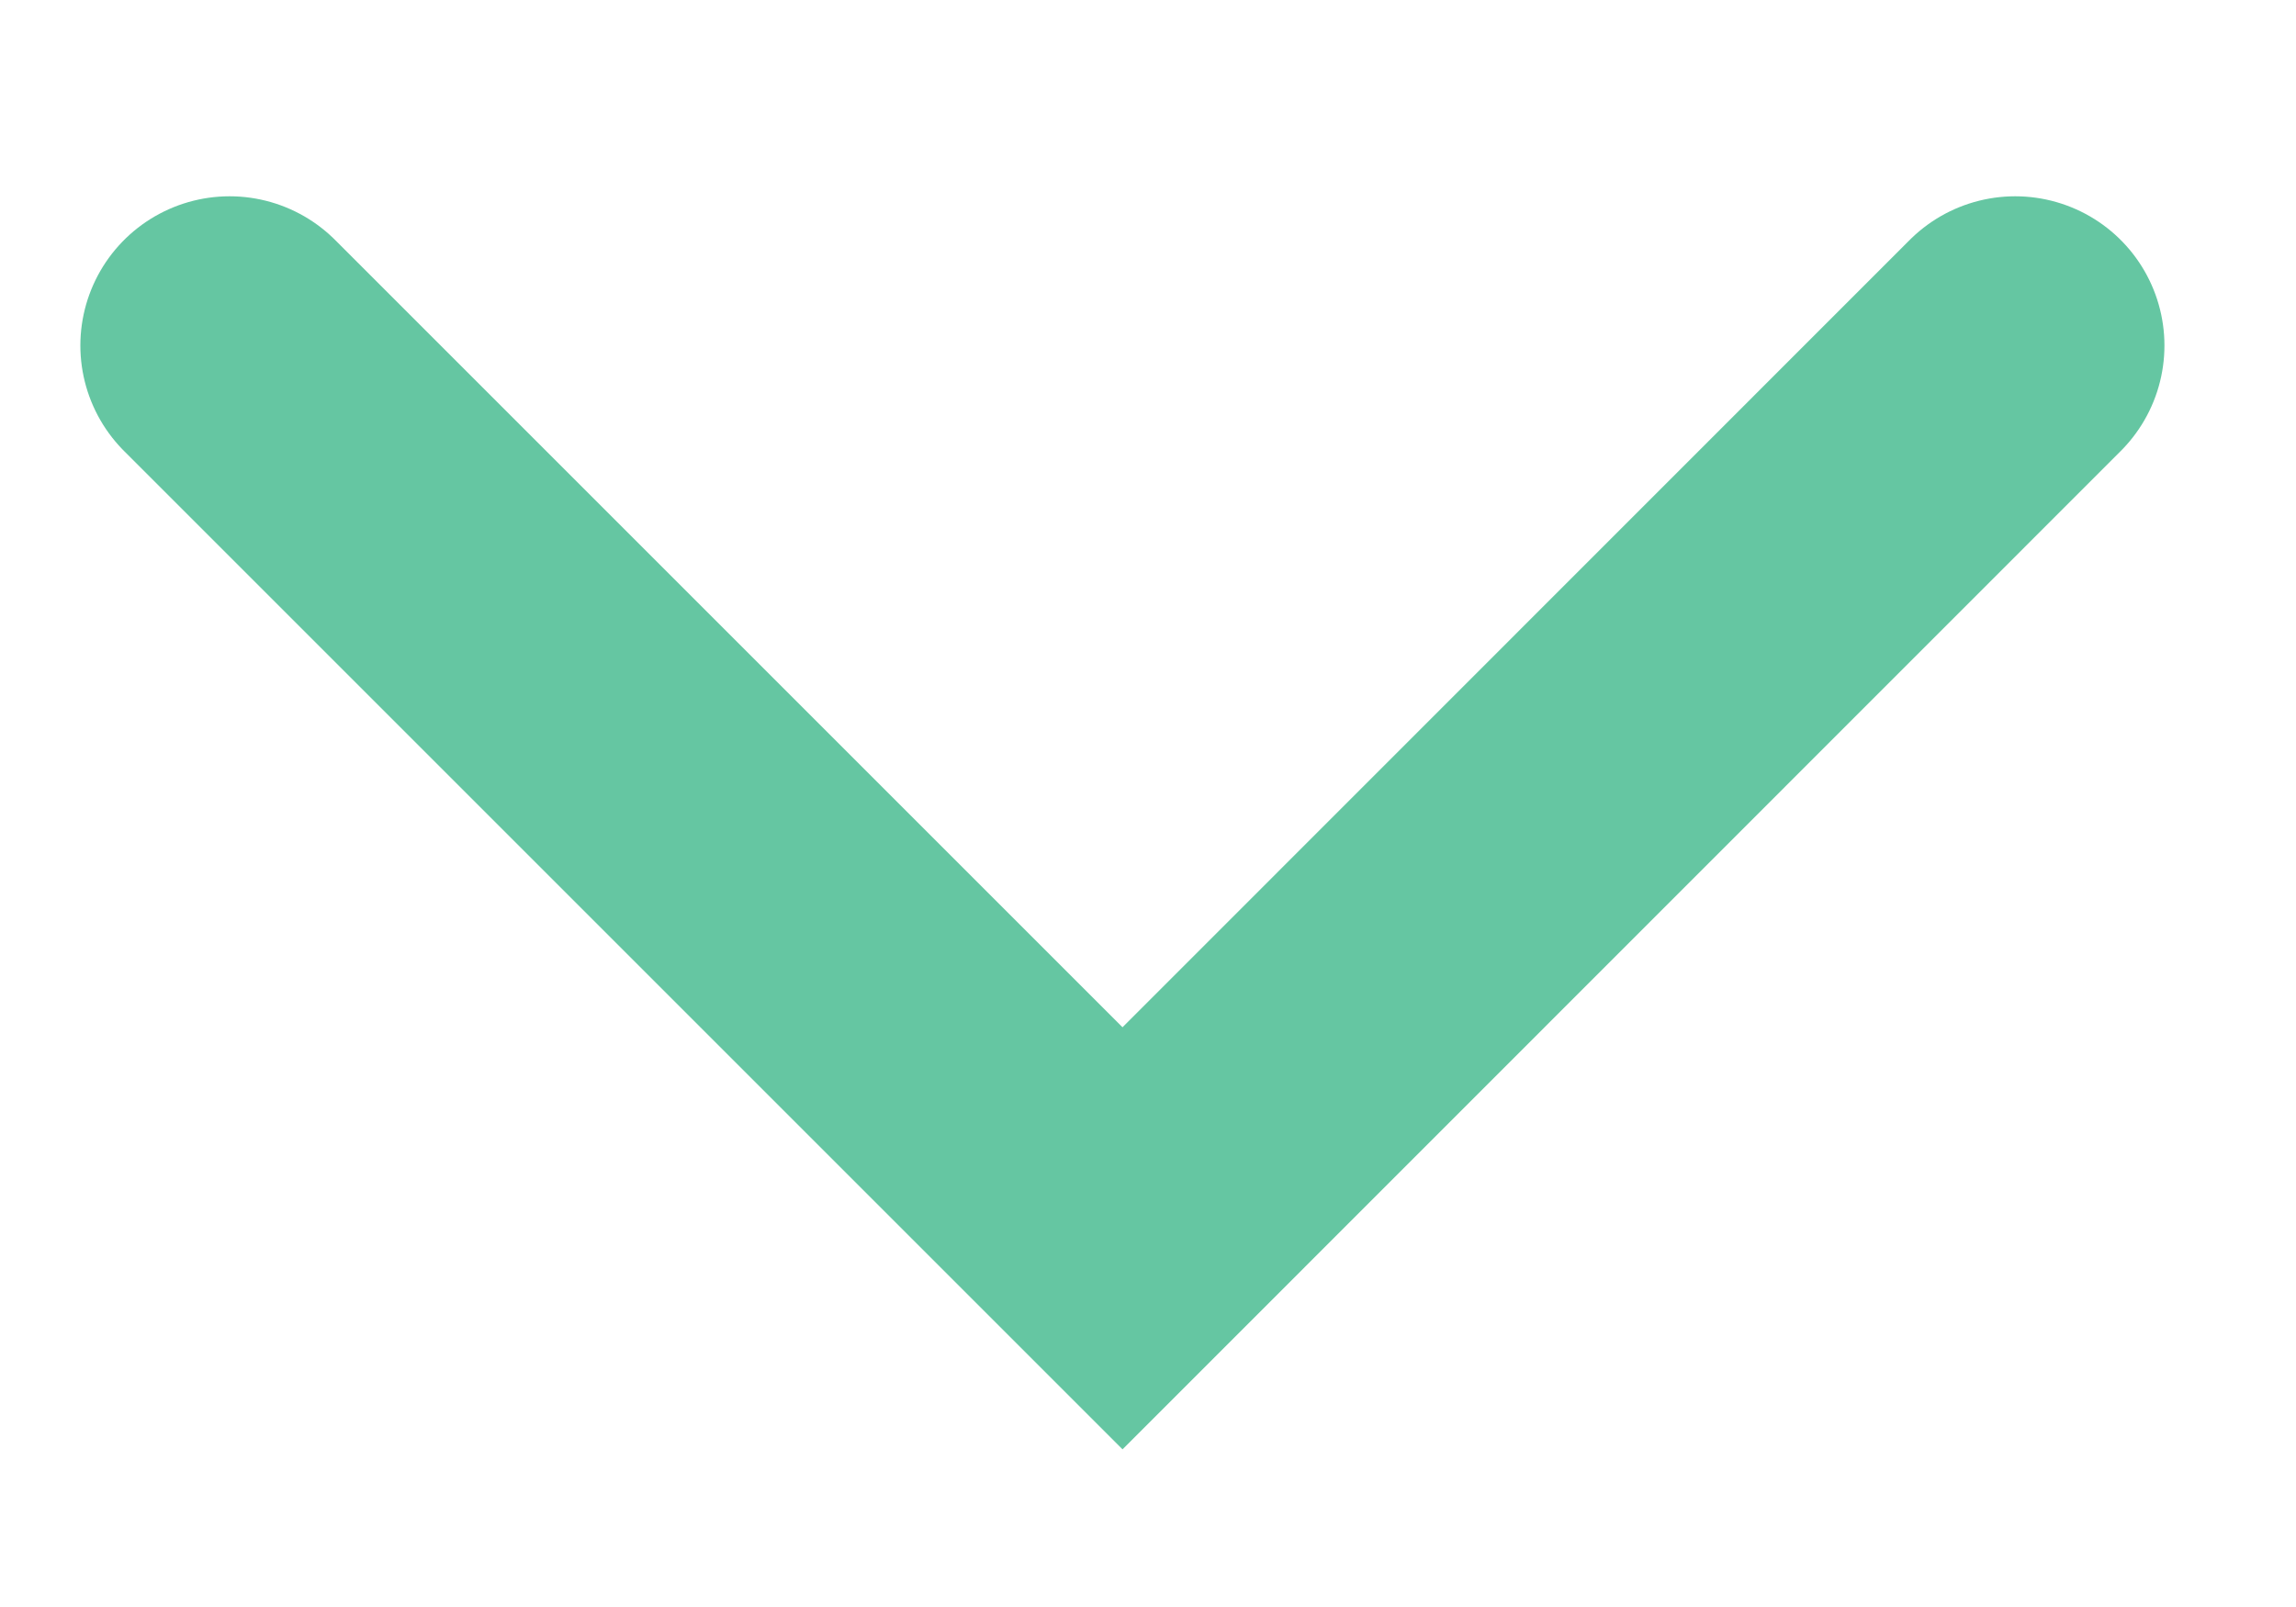<svg width="10" height="7" viewBox="0 0 10 7" fill="none" xmlns="http://www.w3.org/2000/svg">
   <path d="M1 1.505L4.889 5.394L8.777 1.505" stroke="#65C6A2" stroke-width="1.3" stroke-linecap="round" />
</svg>
